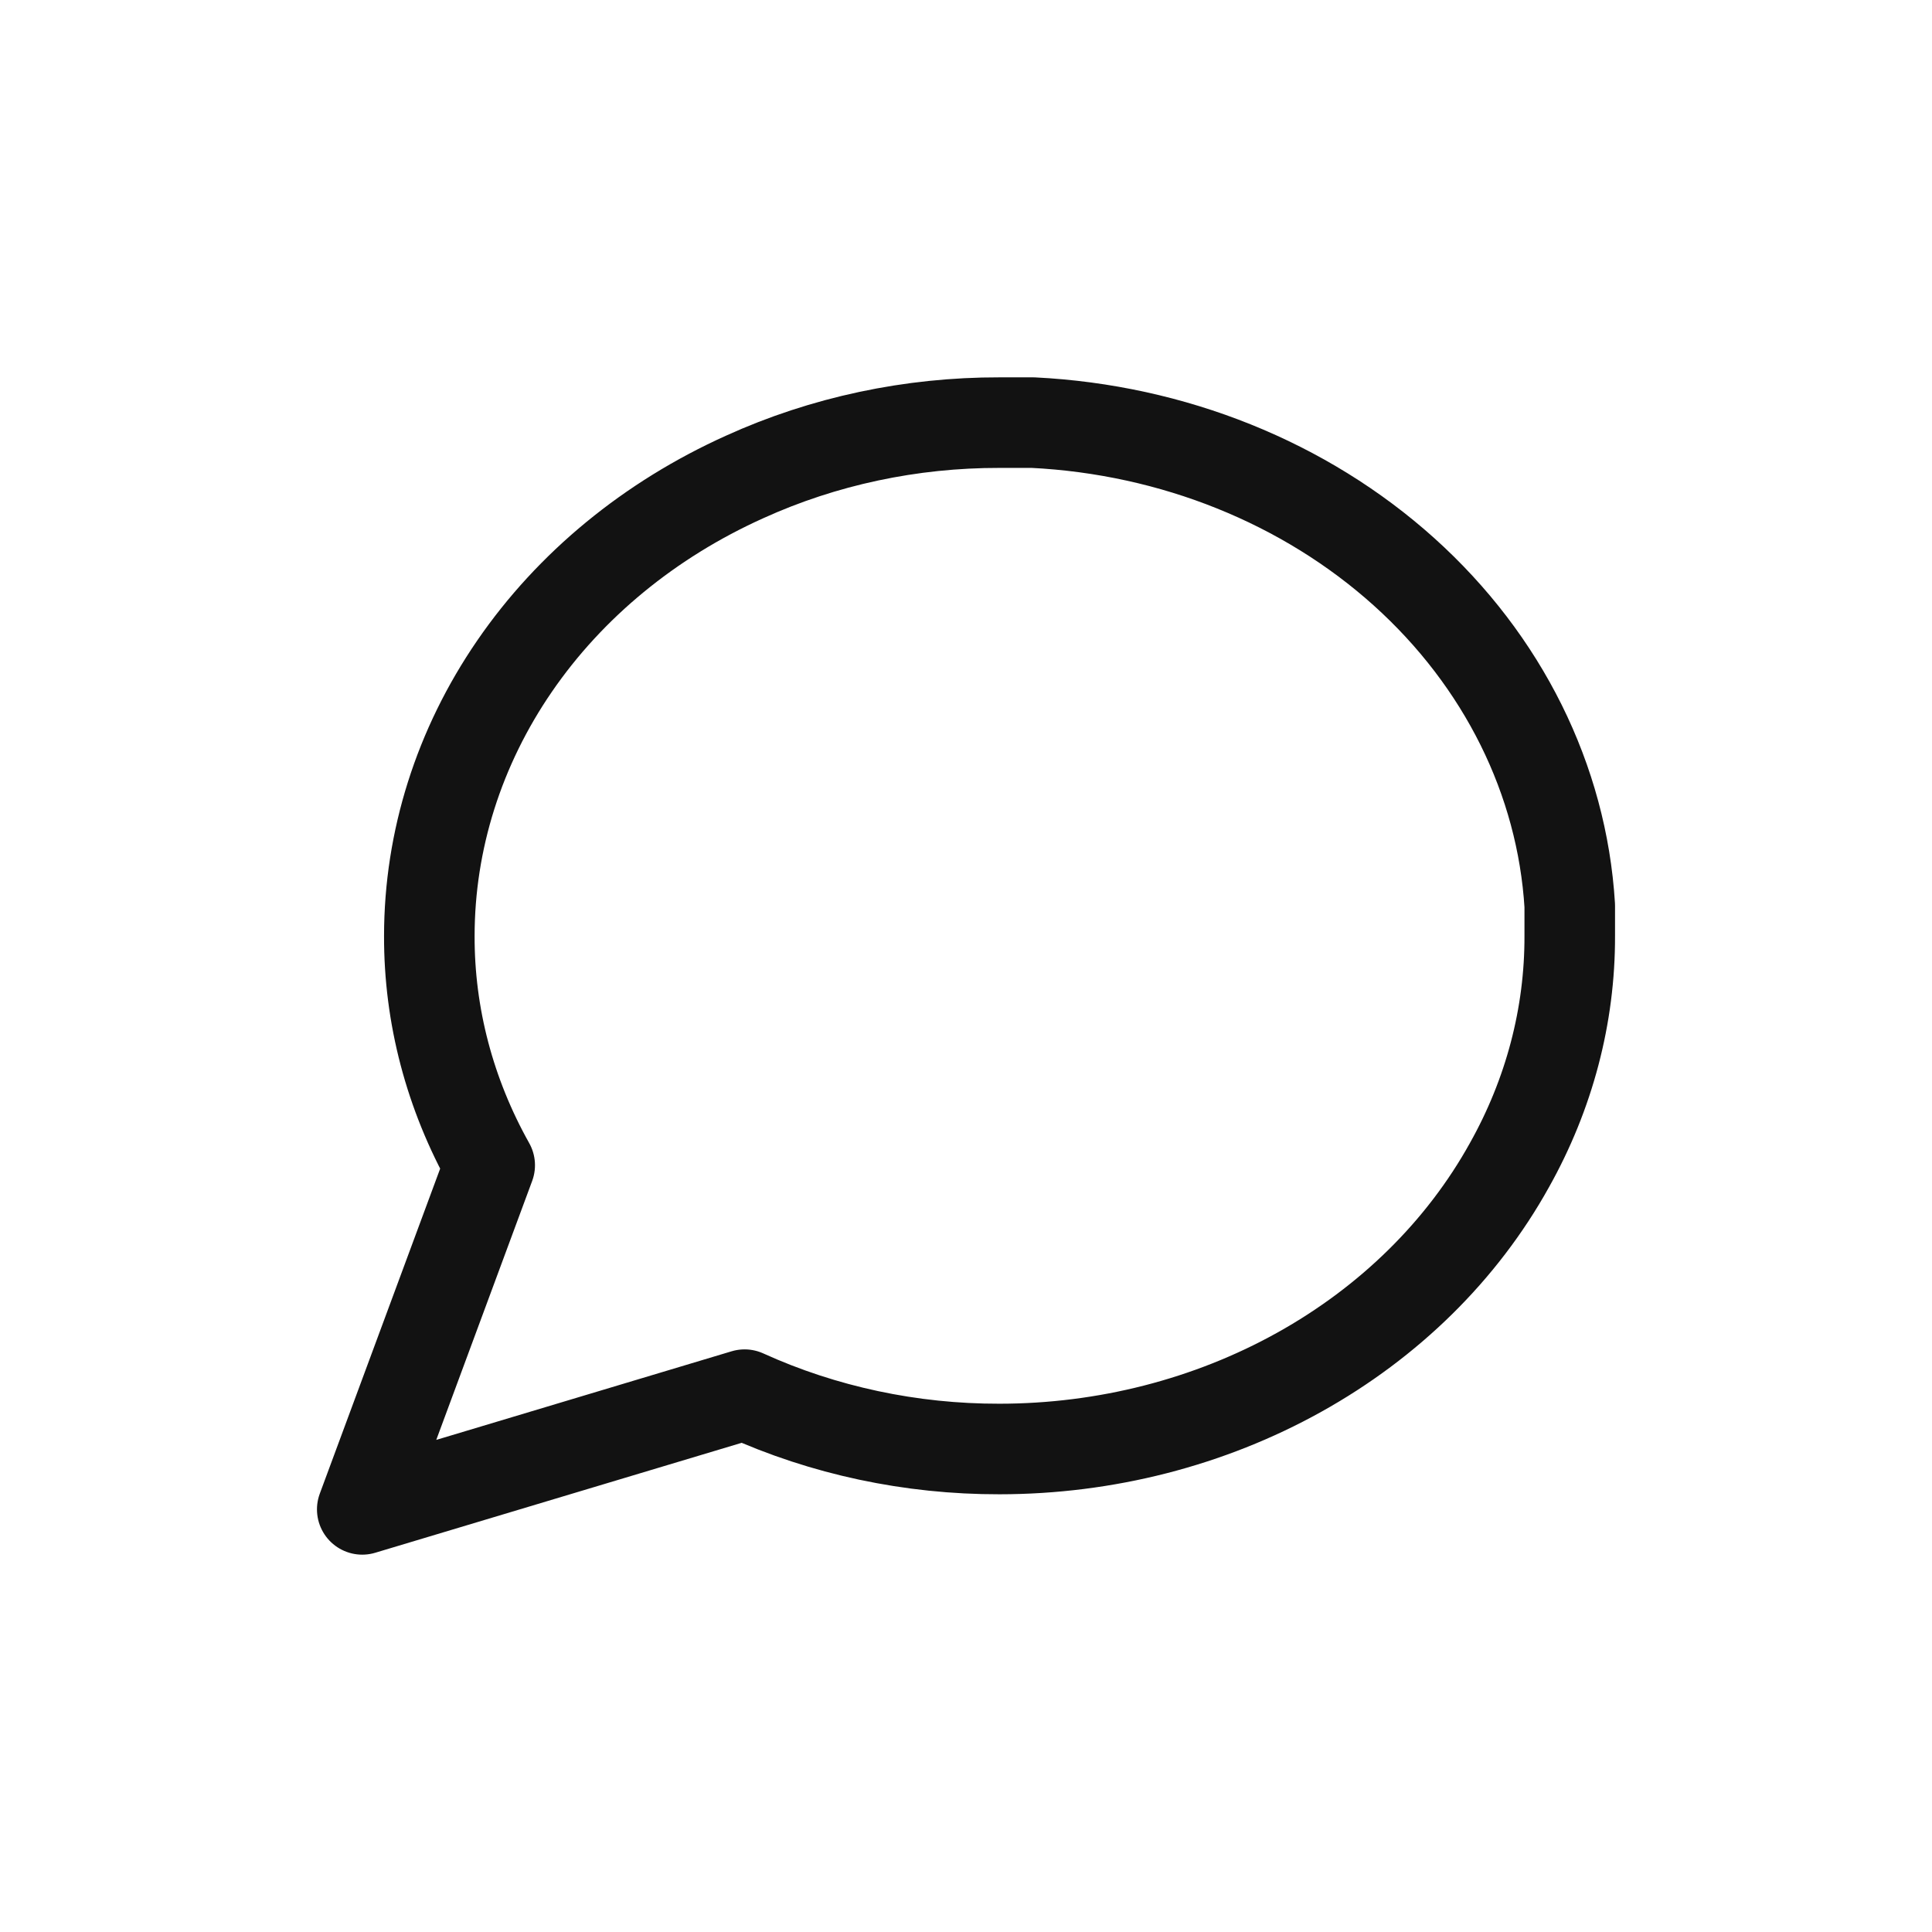 <svg width="32" height="32" viewBox="0 0 32 32" fill="none" xmlns="http://www.w3.org/2000/svg">
<path d="M26 15.5C26.004 16.82 25.661 18.122 25 19.3C24.216 20.712 23.011 21.899 21.519 22.729C20.028 23.559 18.309 23.999 16.555 24C15.089 24.003 13.642 23.695 12.333 23.1L6 25L8.111 19.3C7.45 18.122 7.107 16.82 7.111 15.5C7.112 13.922 7.601 12.375 8.523 11.033C9.445 9.69 10.765 8.606 12.333 7.9C13.642 7.305 15.089 6.997 16.555 7H17.111C19.427 7.115 21.614 7.995 23.255 9.471C24.895 10.947 25.872 12.916 26 15V15.5Z" stroke="#121212" stroke-width="1.5" stroke-linecap="round" stroke-linejoin="round"/>
</svg>
